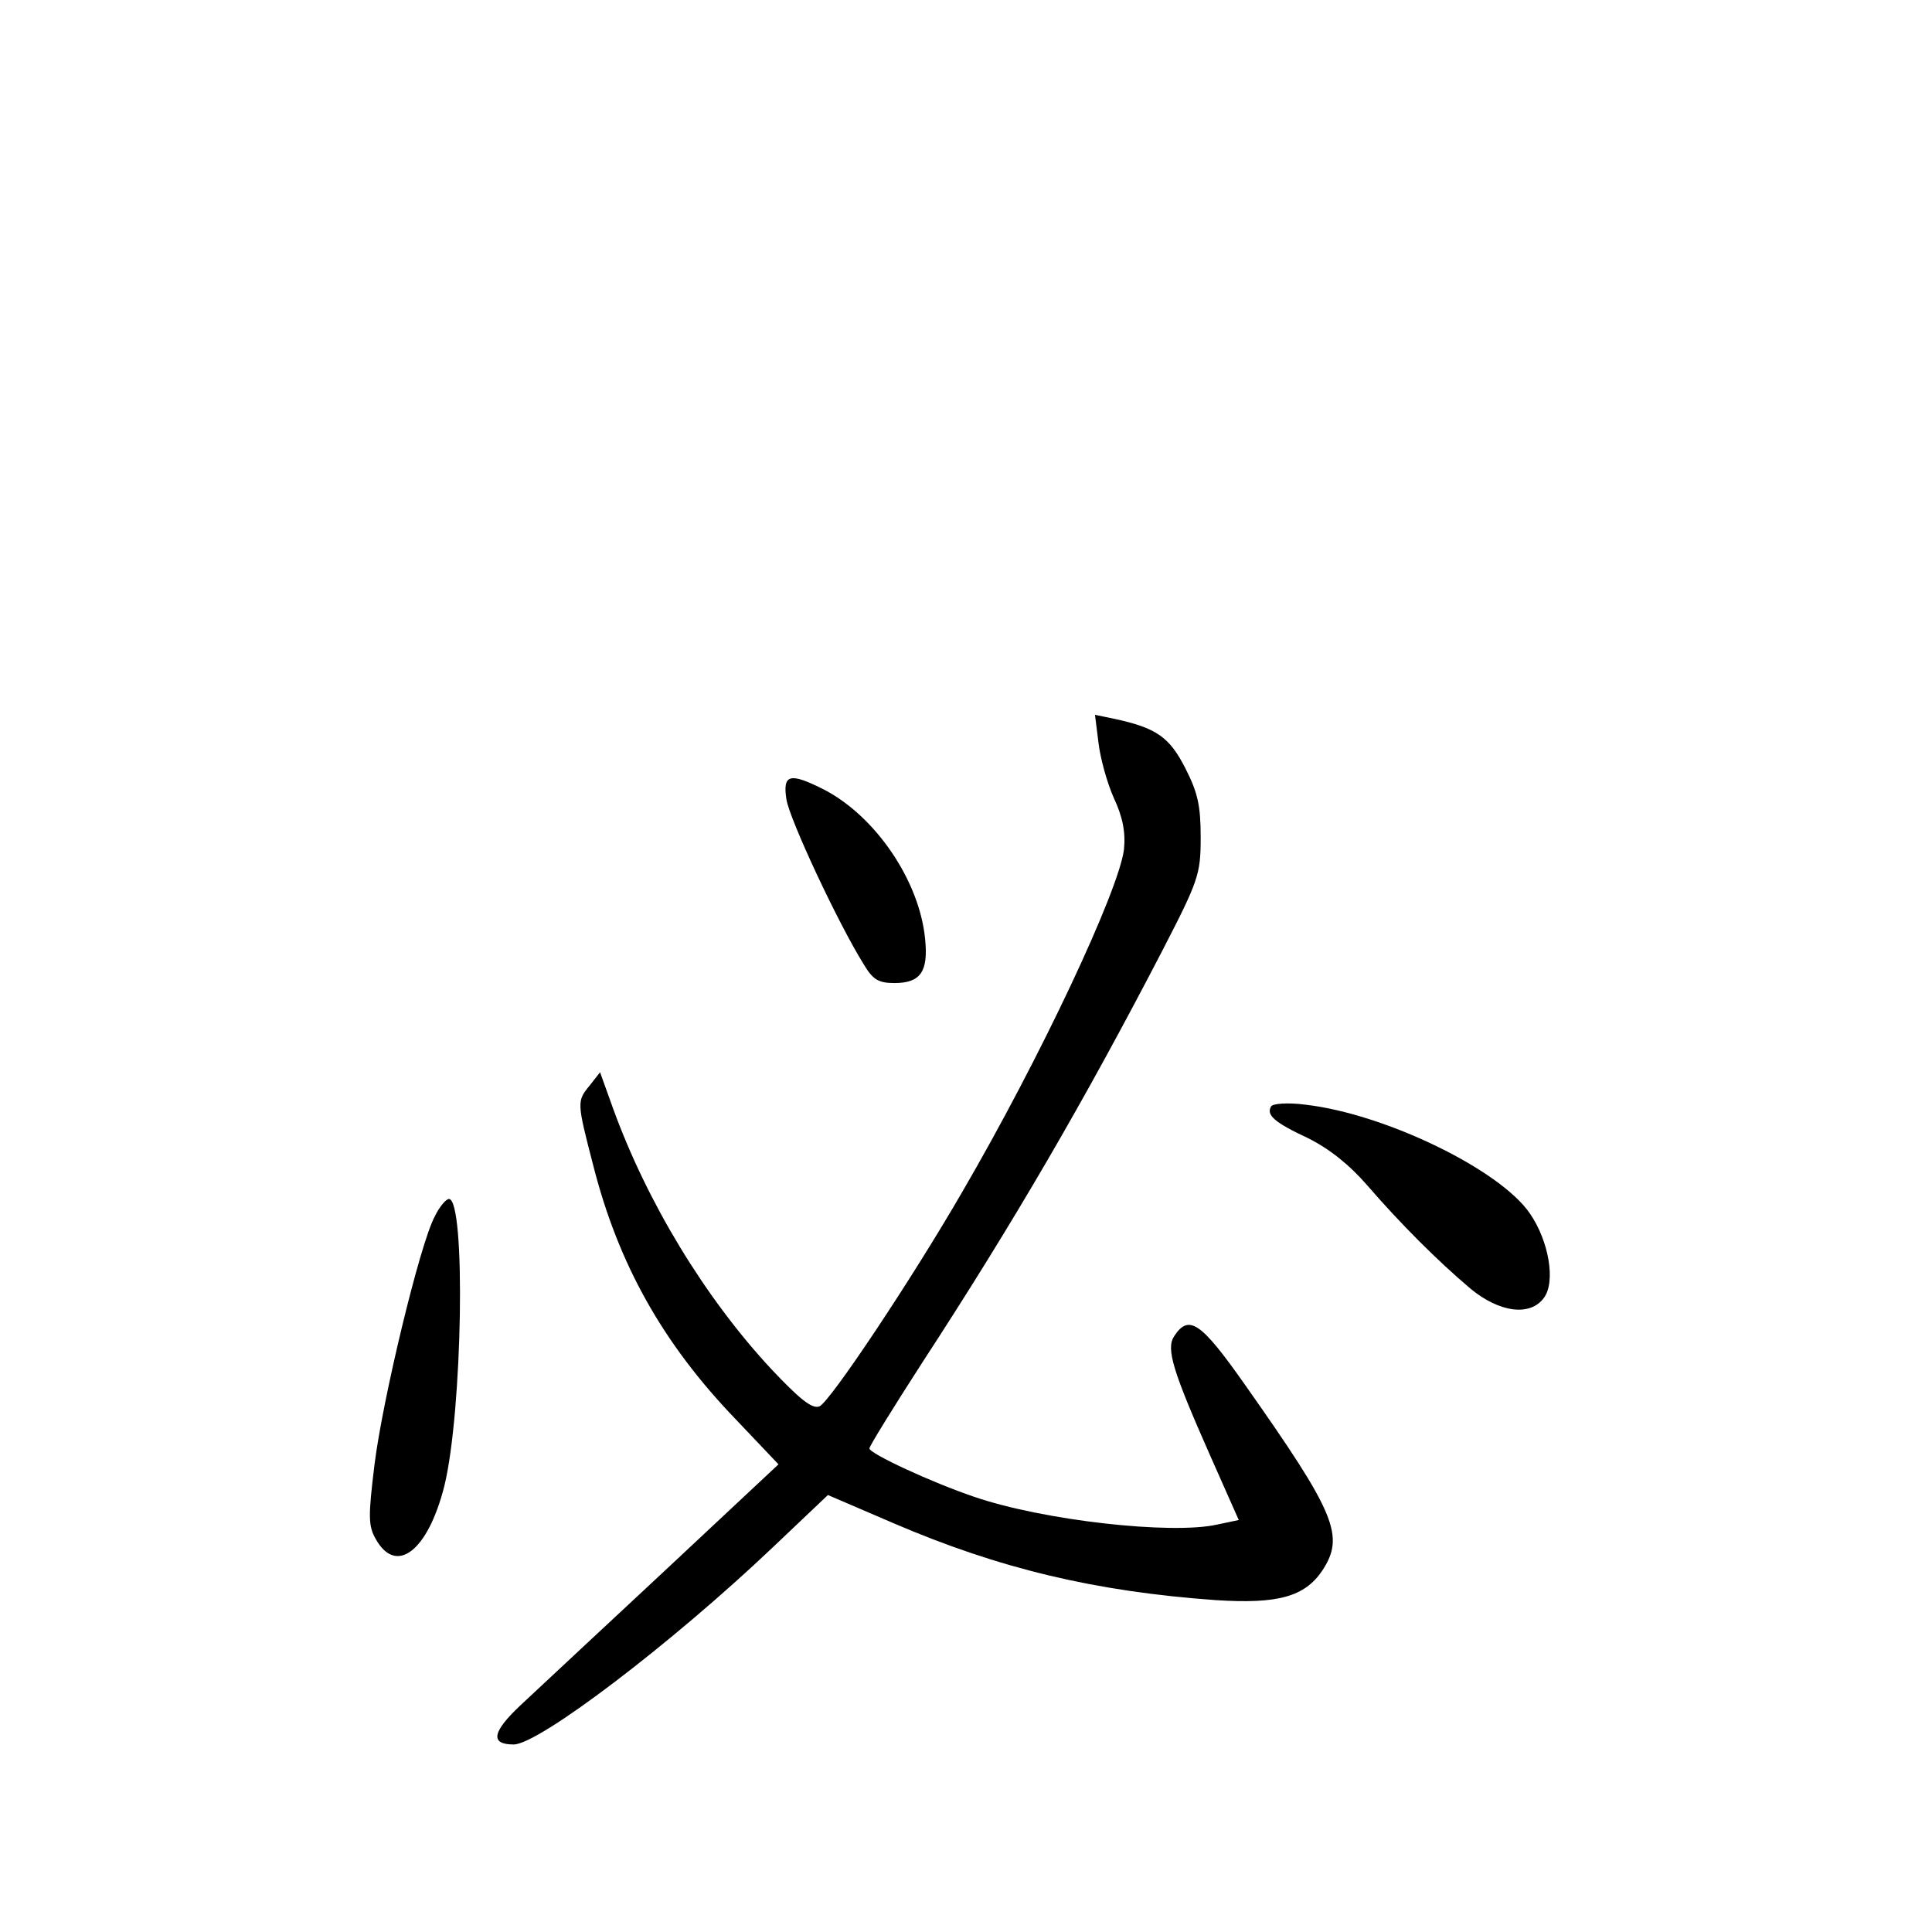 <?xml version="1.0" standalone="no"?>
<!DOCTYPE svg PUBLIC "-//W3C//DTD SVG 20010904//EN"
 "http://www.w3.org/TR/2001/REC-SVG-20010904/DTD/svg10.dtd">
<svg version="1.0" xmlns="http://www.w3.org/2000/svg"
 width="340pt" height="340pt" viewBox="0 0 340 340"
 preserveAspectRatio="xMidYMid meet">
<g transform="translate(0,340) scale(0.1,-0.1)"
fill="#000000" stroke="none">
<path d="M1933 2094 c3 -27 15 -71 27 -98 16 -34 21 -61 18 -91 -9 -72 -146
-365 -286 -605 -88 -152 -232 -368 -250 -375 -13 -5 -35 13 -85 66 -117 126
-218 293 -278 458 l-23 64 -18 -23 c-23 -28 -23 -29 6 -141 44 -173 122 -313
251 -447 l75 -79 -202 -189 c-112 -104 -225 -210 -252 -235 -50 -47 -54 -69
-12 -69 44 0 277 177 455 346 l98 93 114 -49 c188 -81 358 -121 569 -136 109
-7 156 6 187 52 40 61 24 100 -136 327 -78 111 -99 125 -125 85 -14 -22 -2
-61 63 -208 l51 -115 -38 -8 c-80 -18 -306 7 -428 49 -74 25 -184 76 -184 85
0 4 42 72 93 151 161 247 285 460 422 724 64 124 68 135 68 200 0 56 -5 79
-27 122 -28 55 -51 71 -125 87 l-34 7 6 -48z"/>
<path d="M1384 1993 c6 -36 91 -218 136 -290 16 -27 26 -33 54 -33 46 0 60 20
54 78 -10 102 -87 215 -177 262 -61 31 -74 28 -67 -17z"/>
<path d="M2237 1453 c-9 -15 5 -28 65 -56 38 -19 73 -47 105 -84 58 -67 123
-132 181 -181 51 -42 105 -49 129 -16 21 28 9 100 -25 149 -53 77 -255 175
-395 191 -30 4 -57 2 -60 -3z"/>
<path d="M765 1259 c-26 -48 -92 -323 -106 -437 -11 -90 -11 -107 2 -130 36
-65 92 -22 121 93 32 131 38 505 8 505 -5 0 -17 -14 -25 -31z"/>
</g>
</svg>
